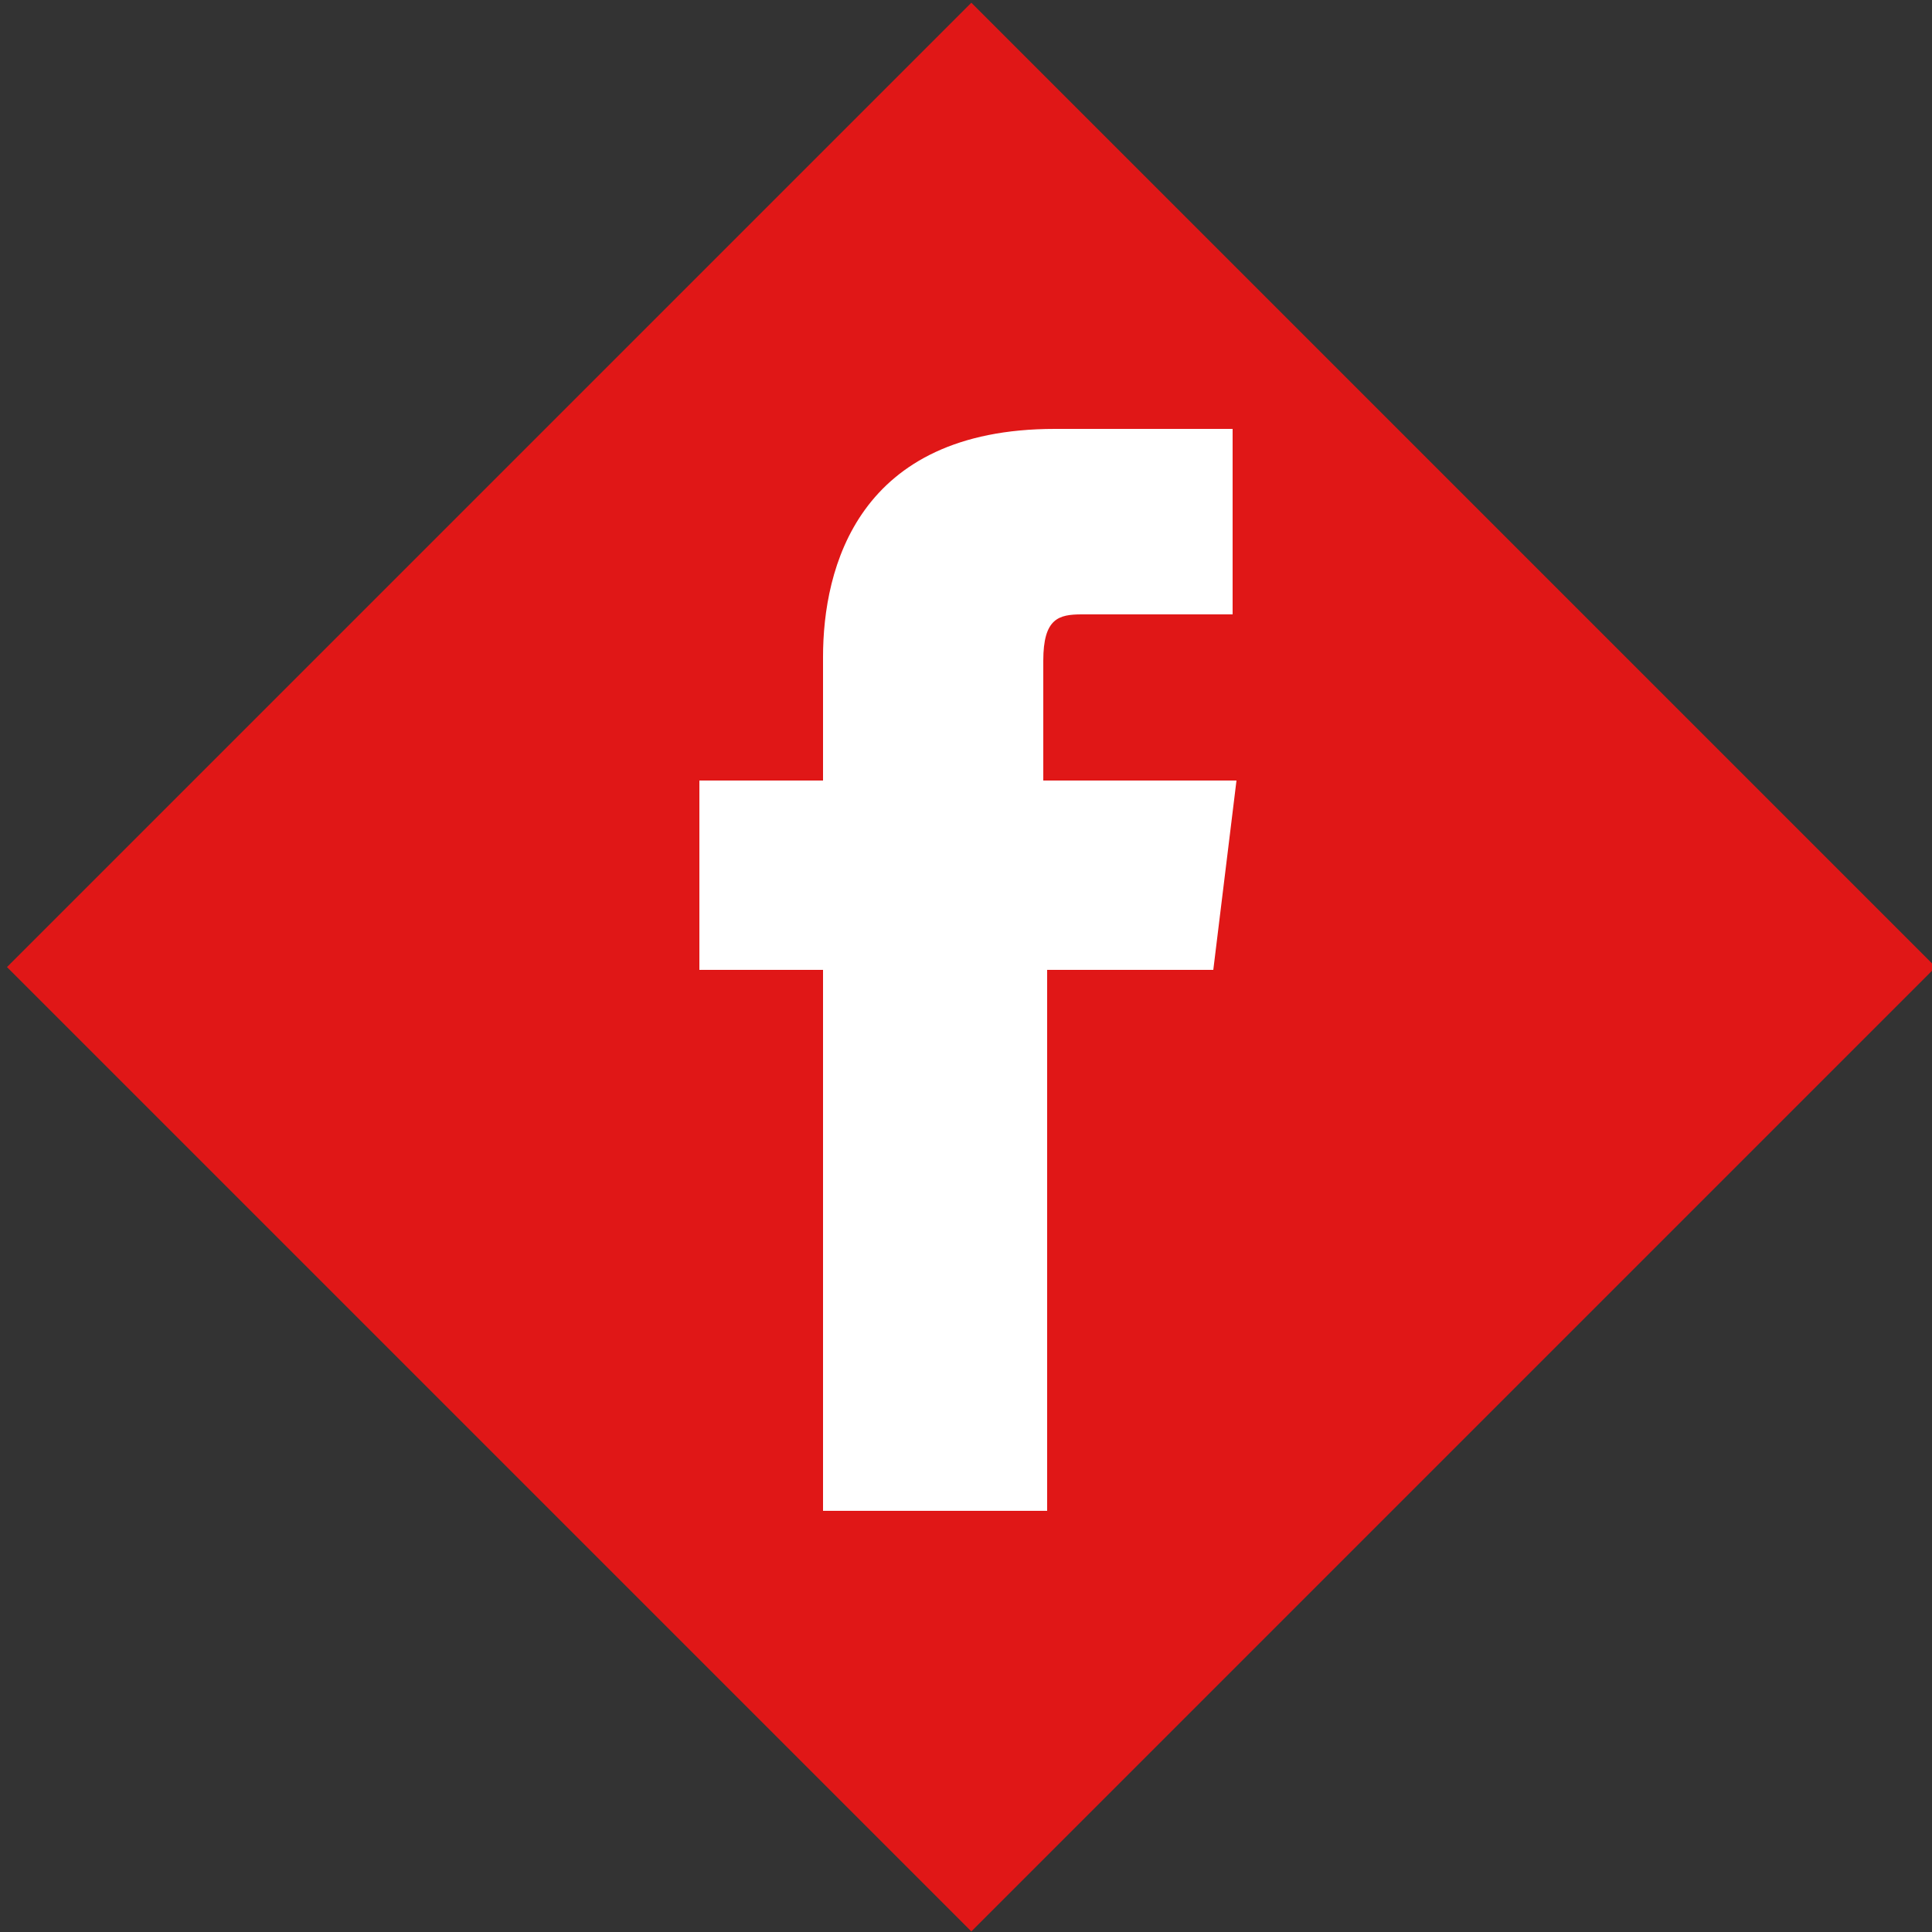 <?xml version="1.0" encoding="utf-8"?>
<!-- Generator: Adobe Illustrator 18.1.1, SVG Export Plug-In . SVG Version: 6.00 Build 0)  -->
<svg version="1.1" id="Isolation_Mode" xmlns="http://www.w3.org/2000/svg" xmlns:xlink="http://www.w3.org/1999/xlink" x="0px"
	 y="0px" width="50px" height="50px" viewBox="-280 372 50 50" style="enable-background:new -280 372 50 50;" xml:space="preserve"
	>
<rect x="-280" y="372" width="50" height="50" fill="#333333" stroke="none"/>
<g>
	
		<rect x="-272.6" y="379.4" transform="matrix(0.707 0.707 -0.707 0.707 206.102 296.563)" style="fill:#E01717;" width="35.3" height="35.3"/>
	<path style="fill:#FFFFFF;" d="M-248,392.2l-0.6,4.9h-4.3c0,6.3,0,14,0,14h-5.8c0,0,0-7.7,0-14h-3.2v-4.9h3.2V389
		c0-2.3,0.9-5.9,6-5.9h4.6v4.8c0,0-3.4,0-3.9,0c-0.6,0-1,0.1-1,1.2v3.1H-248L-248,392.2z"/>
</g>
</svg>
